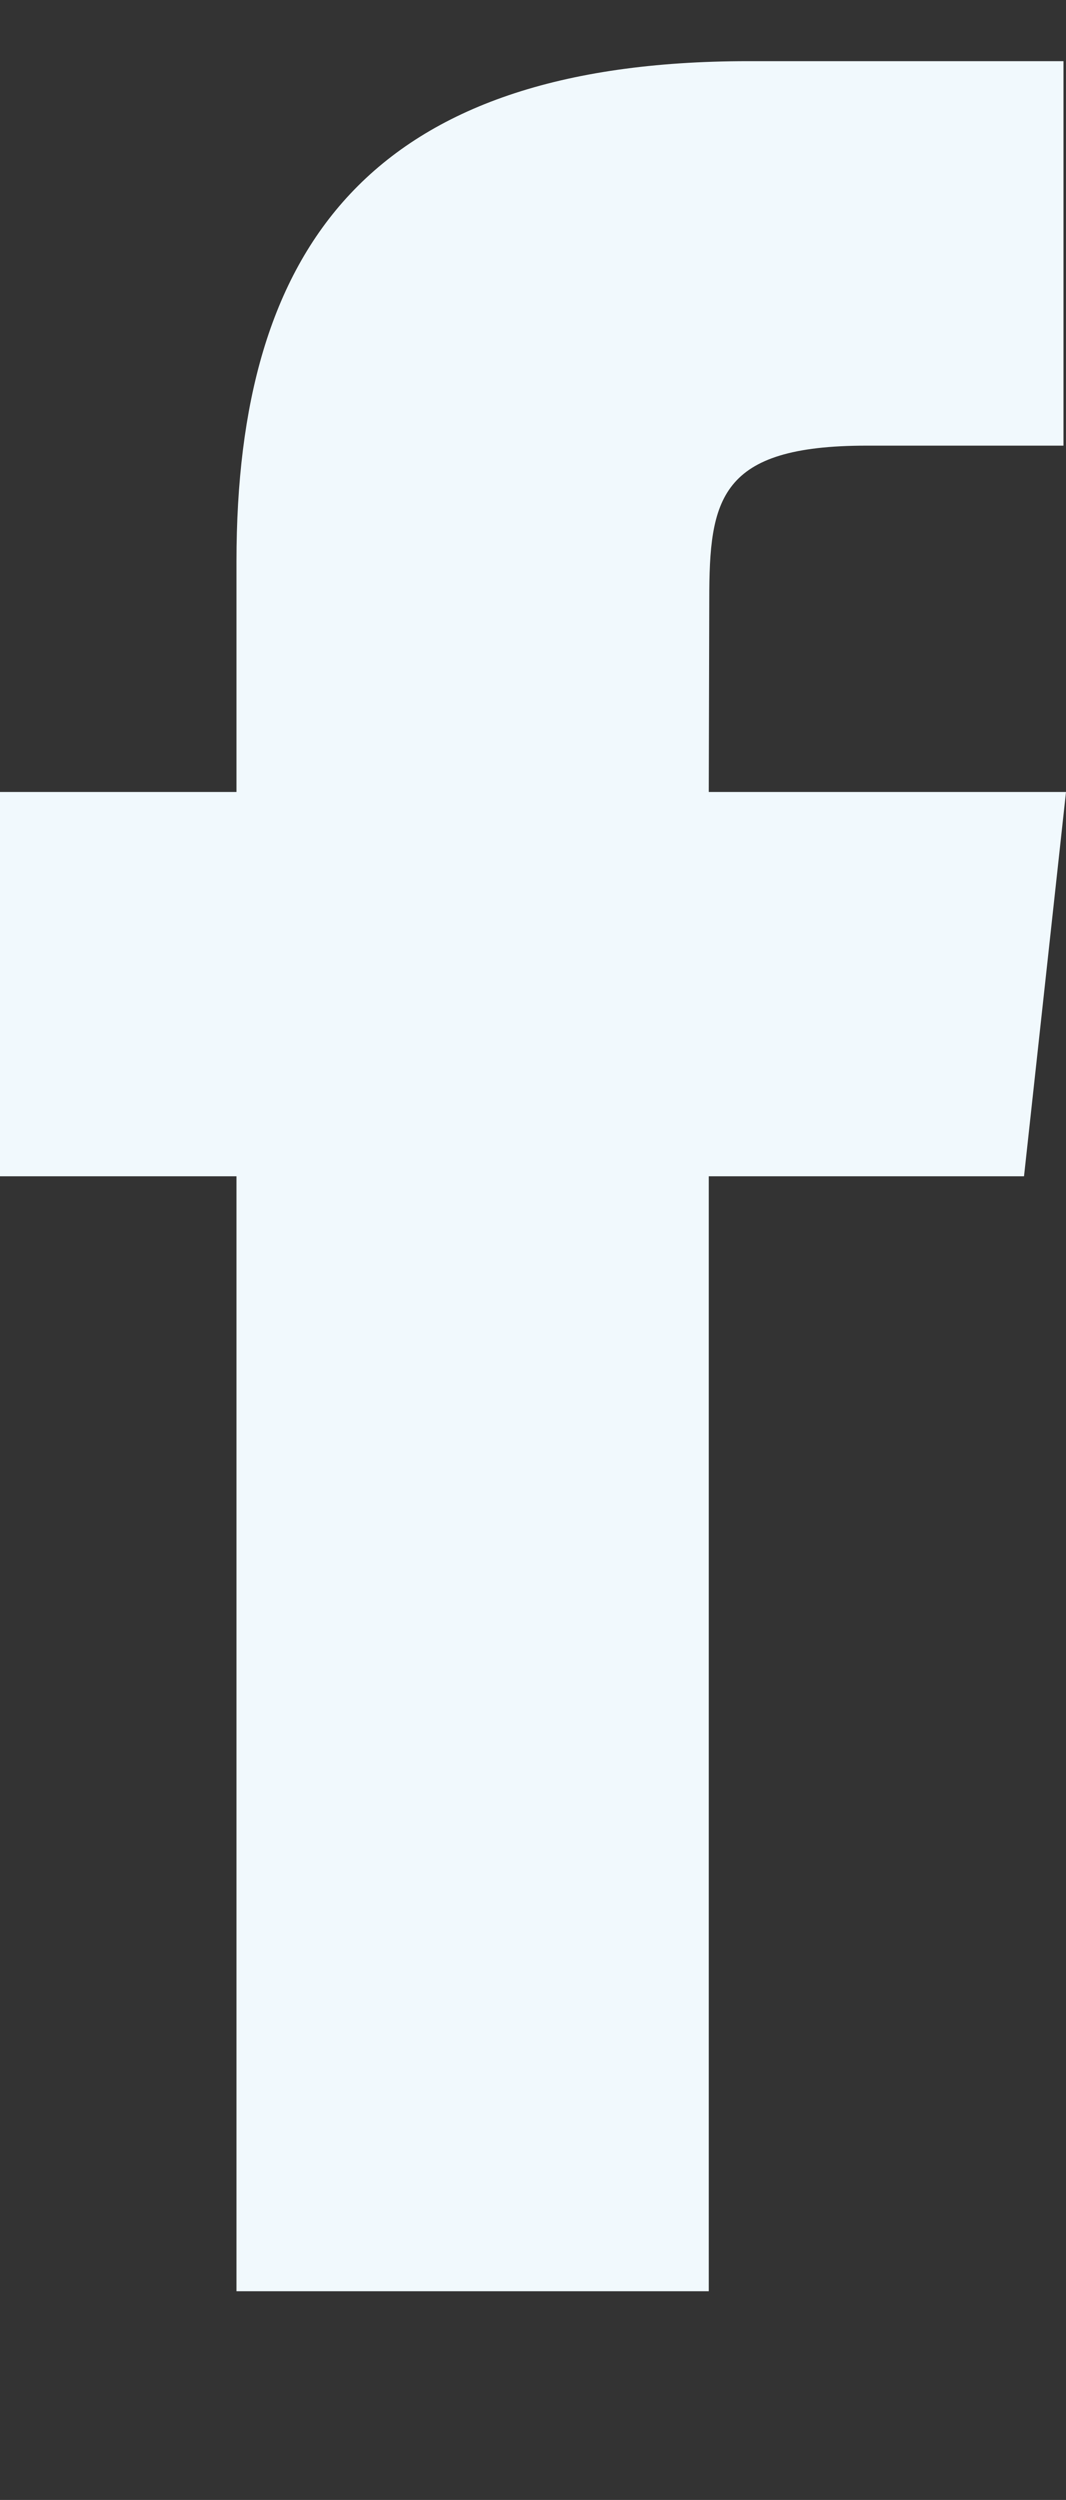 <?xml version="1.0" encoding="utf-8"?>
<!-- Generator: Adobe Illustrator 16.0.0, SVG Export Plug-In . SVG Version: 6.00 Build 0)  -->
<!DOCTYPE svg PUBLIC "-//W3C//DTD SVG 1.1//EN" "http://www.w3.org/Graphics/SVG/1.1/DTD/svg11.dtd">
<svg version="1.1" id="Layer_1" xmlns="http://www.w3.org/2000/svg" xmlns:xlink="http://www.w3.org/1999/xlink" x="0px" y="0px"
	 width="6.347px" height="14.877px" viewBox="0 0 6.347 14.877" enable-background="new 0 0 6.347 14.877" xml:space="preserve">
<rect x="0" y="0" width="6.347" height="14.877" fill="#333333" stroke="none"/>
<path fill="#F1F9FD" d="M4.22,13.635H1.408V7H0V4.713h1.408V3.34c0-1.865,0.793-2.976,3.048-2.976h1.876v2.288H5.16
	c-0.879,0-0.937,0.319-0.937,0.916L4.22,4.713h2.127L6.097,7H4.22V13.635z"/>
</svg>
